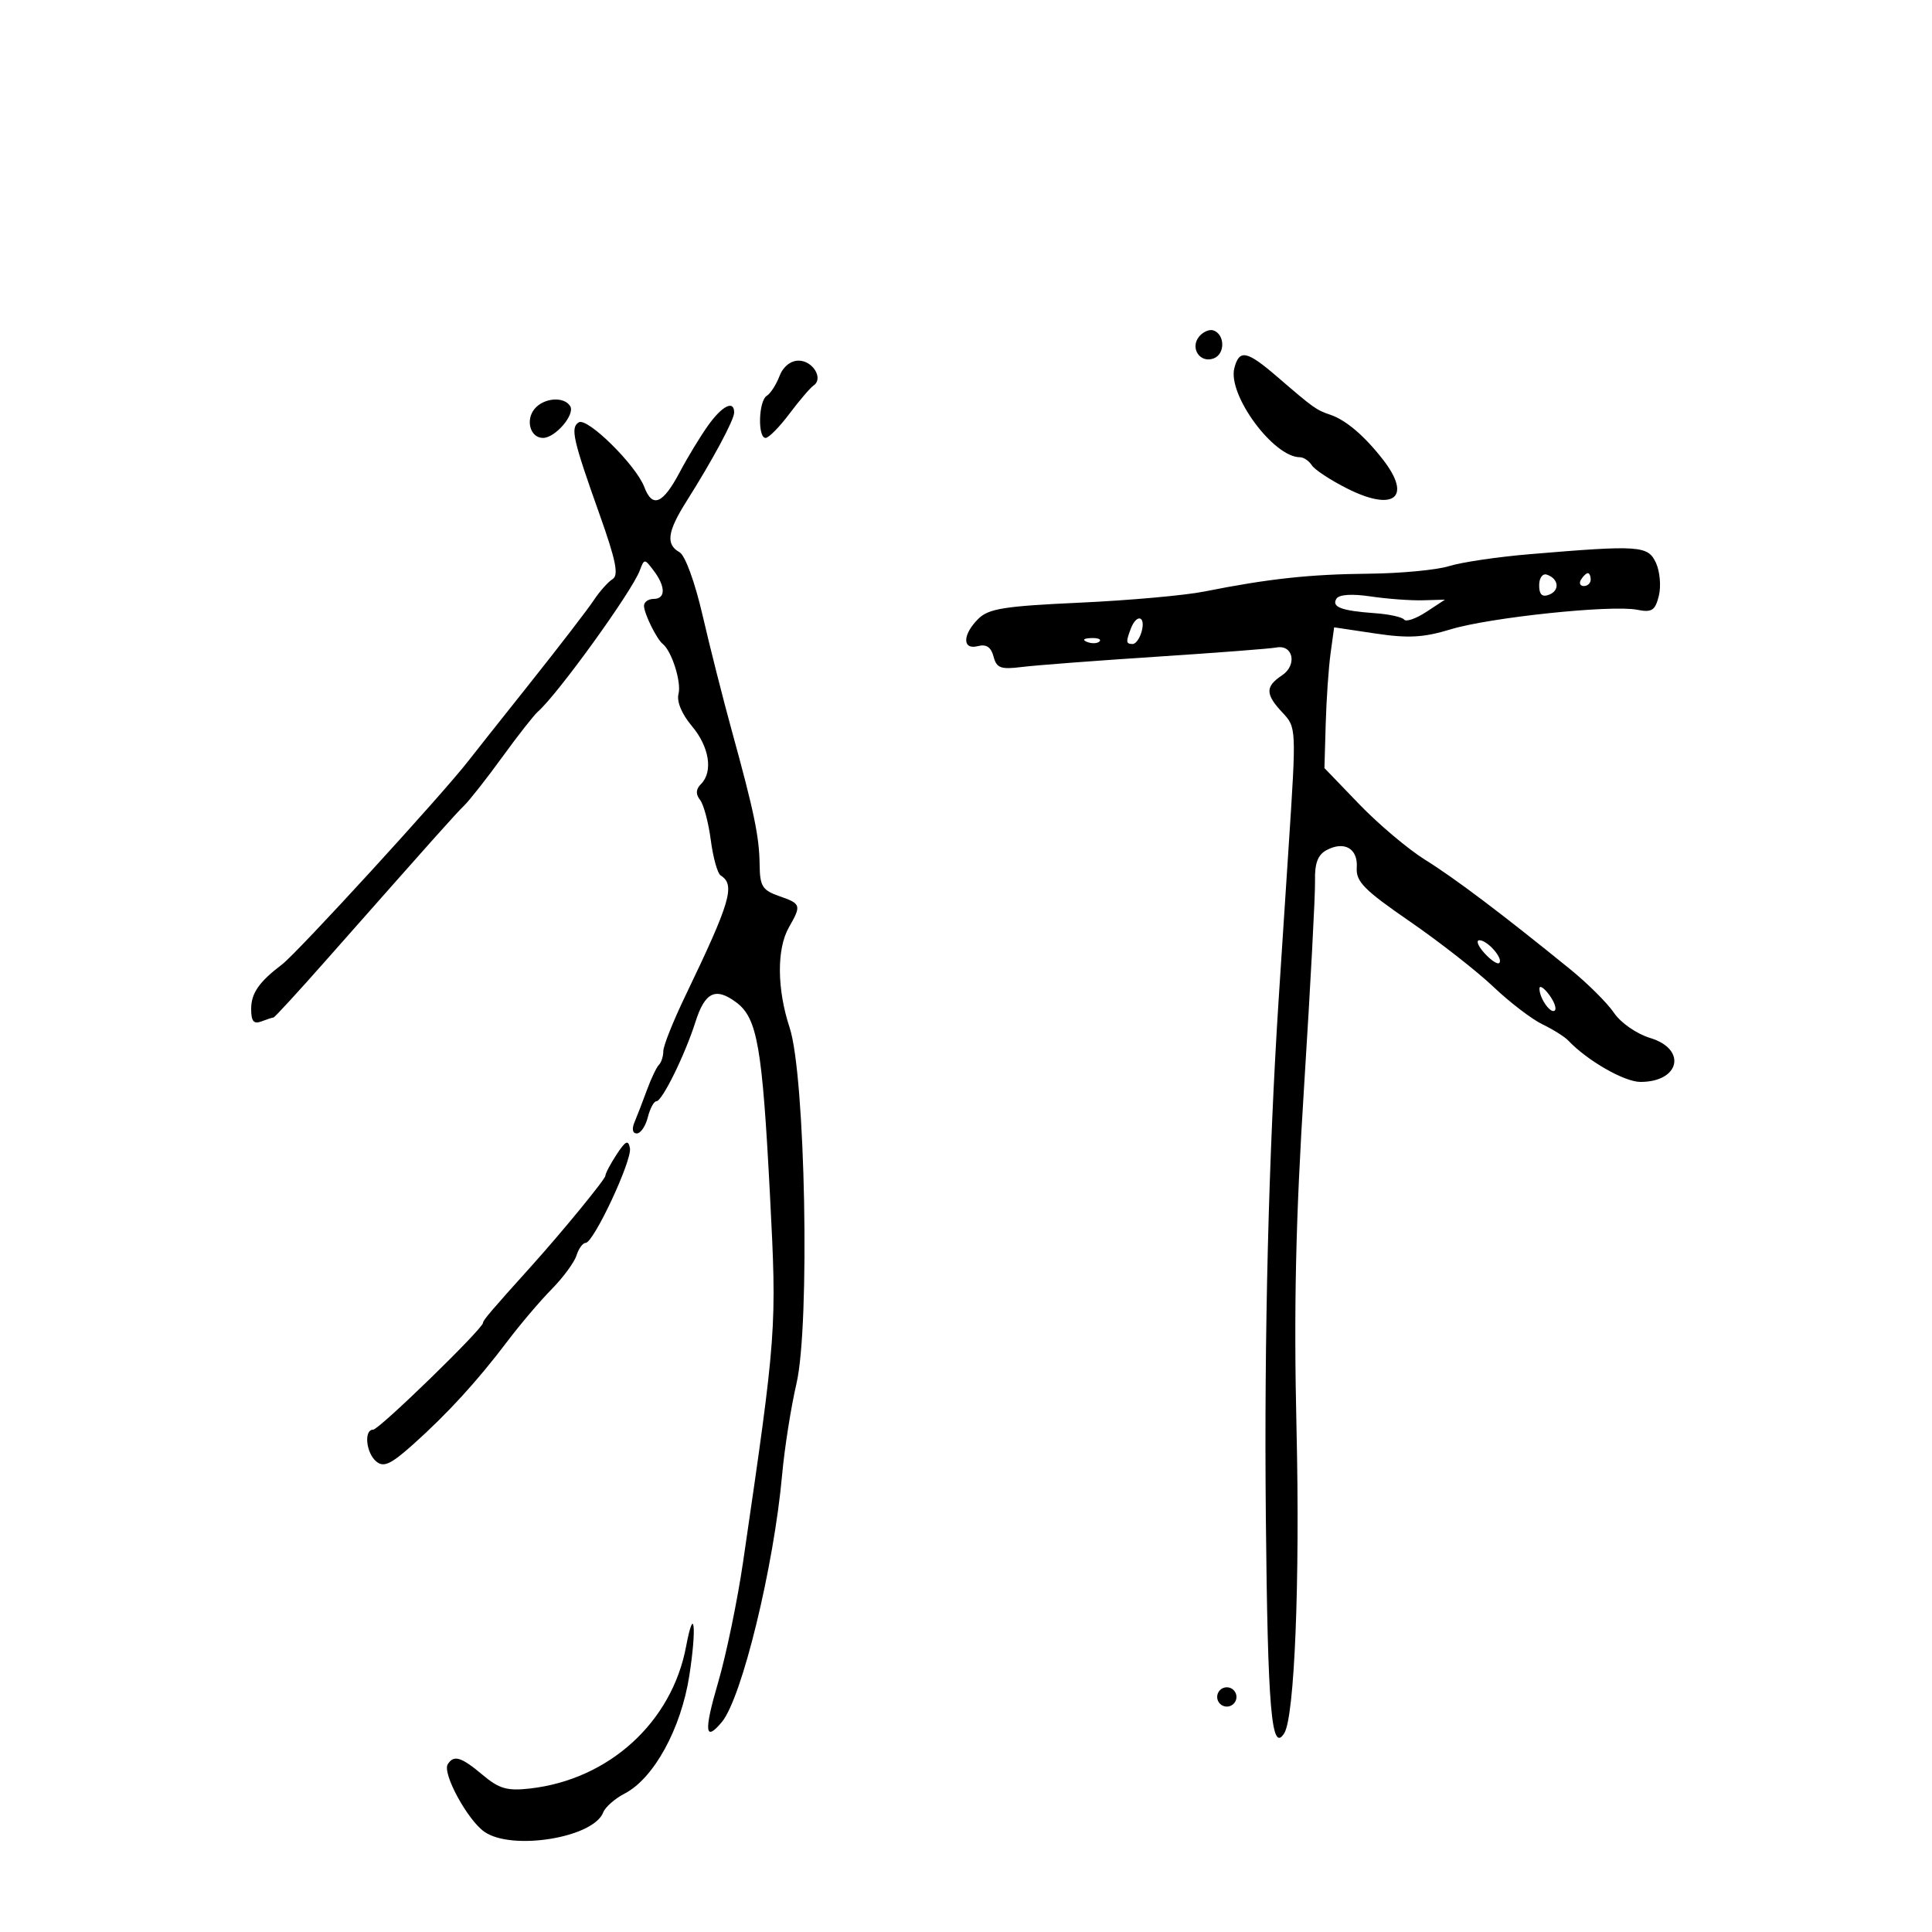 <svg xmlns="http://www.w3.org/2000/svg" width="300" height="300" viewBox="0 0 300 300" version="1.1">
	<path d="M 186.207 52.250 C 184.725 54.036, 186.344 56.466, 188.473 55.649 C 190.269 54.959, 190.218 51.905, 188.400 51.300 C 187.795 51.098, 186.808 51.526, 186.207 52.250 M 191.672 57.148 C 190.591 61.281, 197.736 71, 201.855 71 C 202.430 71, 203.260 71.563, 203.700 72.250 C 204.140 72.938, 206.622 74.567, 209.215 75.870 C 216.474 79.520, 219.301 77.232, 214.759 71.385 C 211.882 67.683, 209.002 65.226, 206.577 64.406 C 204.379 63.662, 203.994 63.387, 198.379 58.550 C 193.601 54.434, 192.444 54.193, 191.672 57.148 M 121.037 58.403 C 120.534 59.724, 119.646 61.101, 119.062 61.462 C 117.785 62.251, 117.627 68, 118.881 68 C 119.366 68, 121.030 66.313, 122.578 64.250 C 124.127 62.188, 125.821 60.208, 126.343 59.851 C 127.905 58.782, 126.218 56, 124.007 56 C 122.756 56, 121.593 56.941, 121.037 58.403 M 83.011 63.487 C 81.554 65.243, 82.350 68, 84.314 68 C 86.223 68, 89.339 64.358, 88.539 63.063 C 87.585 61.520, 84.443 61.761, 83.011 63.487 M 109.941 66.082 C 108.734 67.778, 106.771 71.009, 105.579 73.264 C 102.928 78.277, 101.317 78.963, 100.046 75.621 C 98.750 72.211, 91.197 64.760, 89.869 65.581 C 88.544 66.400, 88.955 68.227, 93.079 79.819 C 95.645 87.033, 96.106 89.317, 95.120 89.926 C 94.419 90.359, 93.093 91.851, 92.173 93.242 C 91.253 94.633, 86.788 100.435, 82.251 106.136 C 77.714 111.836, 73.439 117.230, 72.751 118.122 C 68.787 123.263, 46.222 147.918, 43.799 149.755 C 40.220 152.468, 39 154.229, 39 156.678 C 39 158.580, 39.396 159.062, 40.582 158.607 C 41.452 158.273, 42.301 158, 42.469 158 C 42.636 158, 46.254 154.063, 50.507 149.250 C 68.507 128.885, 70.576 126.568, 72.091 125.071 C 72.966 124.207, 75.640 120.800, 78.034 117.500 C 80.428 114.200, 82.900 111.050, 83.528 110.500 C 86.612 107.799, 98.108 91.874, 99.340 88.597 C 100.043 86.725, 100.079 86.725, 101.496 88.597 C 103.377 91.083, 103.379 93, 101.500 93 C 100.675 93, 100 93.480, 100 94.066 C 100 95.251, 101.954 99.222, 102.920 100 C 104.318 101.126, 105.832 105.927, 105.359 107.735 C 105.049 108.921, 105.850 110.856, 107.426 112.730 C 110.154 115.972, 110.761 119.839, 108.842 121.758 C 108.045 122.555, 108.002 123.318, 108.704 124.208 C 109.265 124.918, 110.014 127.726, 110.370 130.446 C 110.725 133.166, 111.417 135.641, 111.908 135.946 C 114.220 137.382, 113.440 140.040, 106.426 154.623 C 104.542 158.540, 103 162.403, 103 163.206 C 103 164.009, 102.692 164.975, 102.315 165.352 C 101.938 165.729, 101.099 167.491, 100.450 169.269 C 99.801 171.046, 98.936 173.287, 98.528 174.250 C 98.083 175.299, 98.222 176, 98.874 176 C 99.472 176, 100.244 174.875, 100.589 173.500 C 100.934 172.125, 101.538 171, 101.931 171 C 102.822 171, 106.374 163.776, 107.990 158.680 C 109.464 154.032, 111.119 153.246, 114.345 155.663 C 117.595 158.098, 118.367 162.517, 119.557 185.500 C 120.639 206.406, 120.609 206.827, 115.391 242.500 C 114.506 248.550, 112.759 256.988, 111.509 261.250 C 109.275 268.866, 109.440 270.585, 112.096 267.384 C 115.200 263.644, 120.158 243.292, 121.448 229 C 121.820 224.875, 122.822 218.506, 123.674 214.847 C 125.799 205.720, 125.060 166.996, 122.618 159.591 C 120.639 153.587, 120.592 147.338, 122.500 144 C 124.469 140.555, 124.401 140.336, 121 139.150 C 118.389 138.240, 117.994 137.611, 117.956 134.302 C 117.906 129.937, 117.108 126.088, 113.642 113.500 C 112.279 108.550, 110.233 100.471, 109.096 95.548 C 107.902 90.377, 106.389 86.237, 105.514 85.748 C 103.359 84.542, 103.628 82.549, 106.575 77.881 C 110.694 71.356, 114 65.201, 114 64.058 C 114 62.069, 112.138 62.998, 109.941 66.082 M 237.500 86.057 C 232.550 86.472, 226.928 87.304, 225.007 87.906 C 223.085 88.508, 217.460 89.038, 212.507 89.084 C 203.379 89.170, 196.954 89.867, 187 91.853 C 183.975 92.456, 175.264 93.235, 167.642 93.583 C 155.913 94.119, 153.493 94.507, 151.892 96.108 C 149.426 98.574, 149.409 100.967, 151.862 100.326 C 153.151 99.989, 153.894 100.488, 154.275 101.945 C 154.745 103.742, 155.390 103.981, 158.663 103.570 C 160.773 103.305, 170.150 102.590, 179.500 101.980 C 188.850 101.370, 197.258 100.724, 198.185 100.546 C 200.812 100.040, 201.469 103.275, 199.065 104.872 C 196.447 106.612, 196.465 107.802, 199.156 110.666 C 201.296 112.944, 201.303 113.093, 200.115 131.230 C 199.456 141.279, 198.757 151.975, 198.561 155 C 196.996 179.102, 196.287 207.525, 196.557 235.387 C 196.849 265.552, 197.427 272.354, 199.426 269.119 C 201.019 266.542, 201.869 245.458, 201.325 222 C 200.886 203.038, 201.190 189.322, 202.511 168.500 C 203.487 153.100, 204.246 138.816, 204.197 136.757 C 204.132 134.059, 204.630 132.733, 205.981 132.010 C 208.746 130.530, 210.882 131.763, 210.677 134.722 C 210.528 136.884, 211.812 138.189, 218.878 143.057 C 223.486 146.231, 229.336 150.803, 231.878 153.217 C 234.420 155.632, 237.850 158.258, 239.500 159.053 C 241.150 159.849, 242.950 160.976, 243.500 161.557 C 246.476 164.703, 252.225 168, 254.733 168 C 260.852 168, 261.983 162.917, 256.250 161.181 C 254.137 160.541, 251.679 158.836, 250.618 157.273 C 249.584 155.748, 246.521 152.700, 243.813 150.500 C 233.272 141.936, 225.905 136.377, 221.301 133.513 C 218.661 131.870, 214.060 127.992, 211.078 124.896 L 205.657 119.267 205.856 112.383 C 205.966 108.597, 206.305 103.680, 206.610 101.456 L 207.165 97.412 213.577 98.371 C 218.687 99.134, 221.055 99.004, 225.244 97.727 C 231.301 95.881, 250.209 93.893, 254.204 94.682 C 256.500 95.135, 257.009 94.812, 257.581 92.534 C 257.951 91.059, 257.756 88.761, 257.148 87.426 C 255.910 84.709, 254.626 84.619, 237.500 86.057 M 239 90.885 C 239 92.323, 239.461 92.760, 240.542 92.345 C 242.249 91.690, 242.039 89.846, 240.188 89.229 C 239.528 89.009, 239 89.746, 239 90.885 M 245.500 90 C 245.160 90.550, 245.359 91, 245.941 91 C 246.523 91, 247 90.550, 247 90 C 247 89.450, 246.802 89, 246.559 89 C 246.316 89, 245.840 89.450, 245.500 90 M 207.520 92.967 C 206.725 94.255, 208.296 94.846, 213.500 95.216 C 215.700 95.372, 217.741 95.820, 218.035 96.211 C 218.329 96.602, 219.875 96.066, 221.471 95.019 L 224.372 93.116 220.936 93.212 C 219.046 93.265, 215.400 92.996, 212.834 92.614 C 209.917 92.180, 207.925 92.313, 207.520 92.967 M 175.607 97.582 C 174.801 99.681, 174.838 100, 175.883 100 C 176.369 100, 177.002 99.100, 177.290 98 C 177.907 95.638, 176.488 95.286, 175.607 97.582 M 168.813 99.683 C 169.534 99.972, 170.397 99.936, 170.729 99.604 C 171.061 99.272, 170.471 99.036, 169.417 99.079 C 168.252 99.127, 168.015 99.364, 168.813 99.683 M 230.506 148.006 C 231.504 149.110, 232.538 149.795, 232.803 149.530 C 233.475 148.858, 230.981 146, 229.723 146 C 229.155 146, 229.507 146.903, 230.506 148.006 M 239.047 153.500 C 239.023 154.986, 240.808 157.526, 241.435 156.898 C 241.735 156.599, 241.323 155.487, 240.521 154.427 C 239.720 153.367, 239.056 152.950, 239.047 153.500 M 95.746 179.265 C 94.786 180.731, 94 182.222, 94 182.579 C 94 183.103, 87.247 191.342, 82.500 196.610 C 76.249 203.546, 75 205.012, 75 205.413 C 75 206.315, 58.867 222, 57.939 222 C 56.477 222, 56.835 225.618, 58.428 226.940 C 59.577 227.894, 60.687 227.382, 64.120 224.313 C 69.490 219.512, 74.136 214.434, 78.772 208.297 C 80.766 205.659, 83.859 202.016, 85.646 200.202 C 87.433 198.388, 89.174 196.026, 89.515 194.952 C 89.856 193.879, 90.493 193, 90.930 193 C 92.174 193, 98.179 180.168, 97.816 178.285 C 97.557 176.939, 97.141 177.136, 95.746 179.265 M 106.537 255.657 C 104.325 267.447, 94.540 276.342, 82.263 277.723 C 78.751 278.118, 77.497 277.754, 74.936 275.600 C 71.609 272.800, 70.456 272.453, 69.521 273.966 C 68.657 275.364, 72.587 282.597, 75.209 284.434 C 79.484 287.428, 92.155 285.367, 93.665 281.431 C 93.982 280.603, 95.479 279.287, 96.990 278.505 C 101.528 276.159, 105.759 268.436, 107.044 260.155 C 108.210 252.637, 107.795 248.951, 106.537 255.657 M 189 263.500 C 189 264.325, 189.675 265, 190.500 265 C 191.325 265, 192 264.325, 192 263.500 C 192 262.675, 191.325 262, 190.500 262 C 189.675 262, 189 262.675, 189 263.500" stroke="none" fill="black" fill-rule="evenodd"/>
</svg>